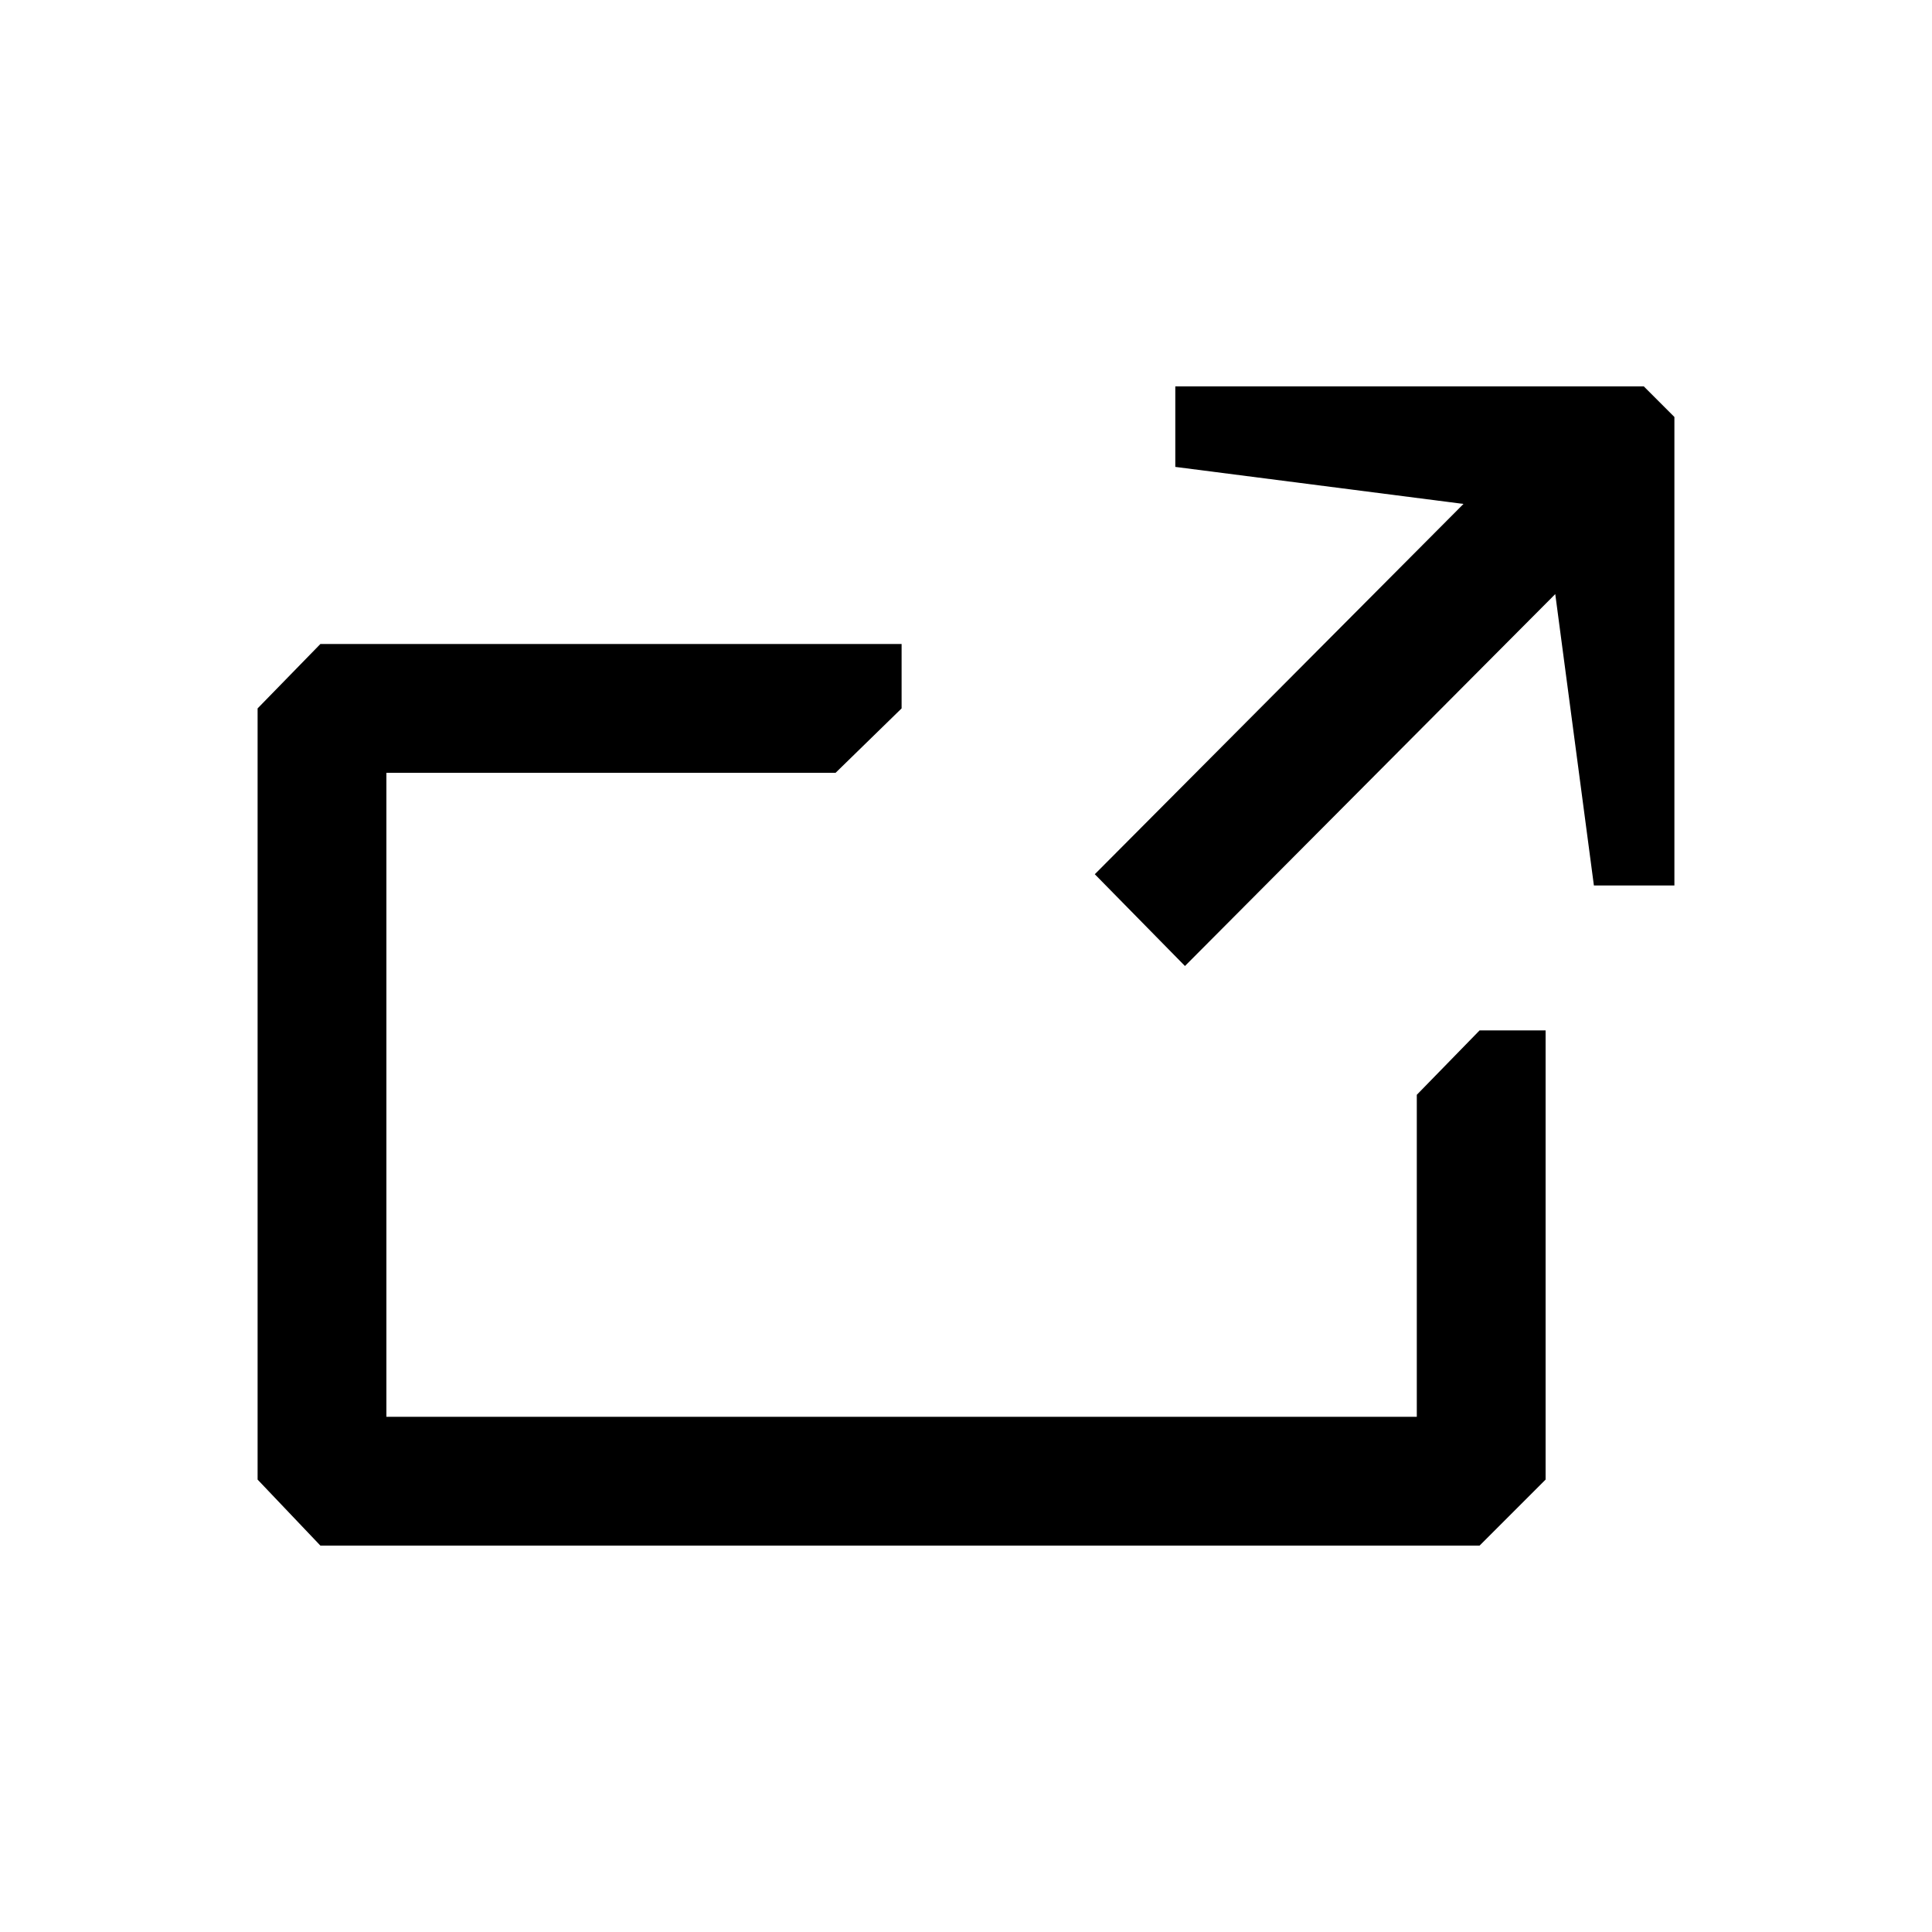 <svg
	viewBox="-3 -3 30 30"
	xmlns="http://www.w3.org/2000/svg"
>
	<path
		fill-rule="evenodd"
		clip-rule="evenodd"
		d="M23 10.75H21.75L21.15 6.225L15.4 12L14 10.575L19.725 4.825L15.25 4.25V3H22.525L23 3.475V10.75ZM11 8L9.975 9H3V19H19V14L19.975 13H21V19.975L19.975 21H1.975L1 19.975V8L1.975 7H11V8Z"
	></path>
</svg>
